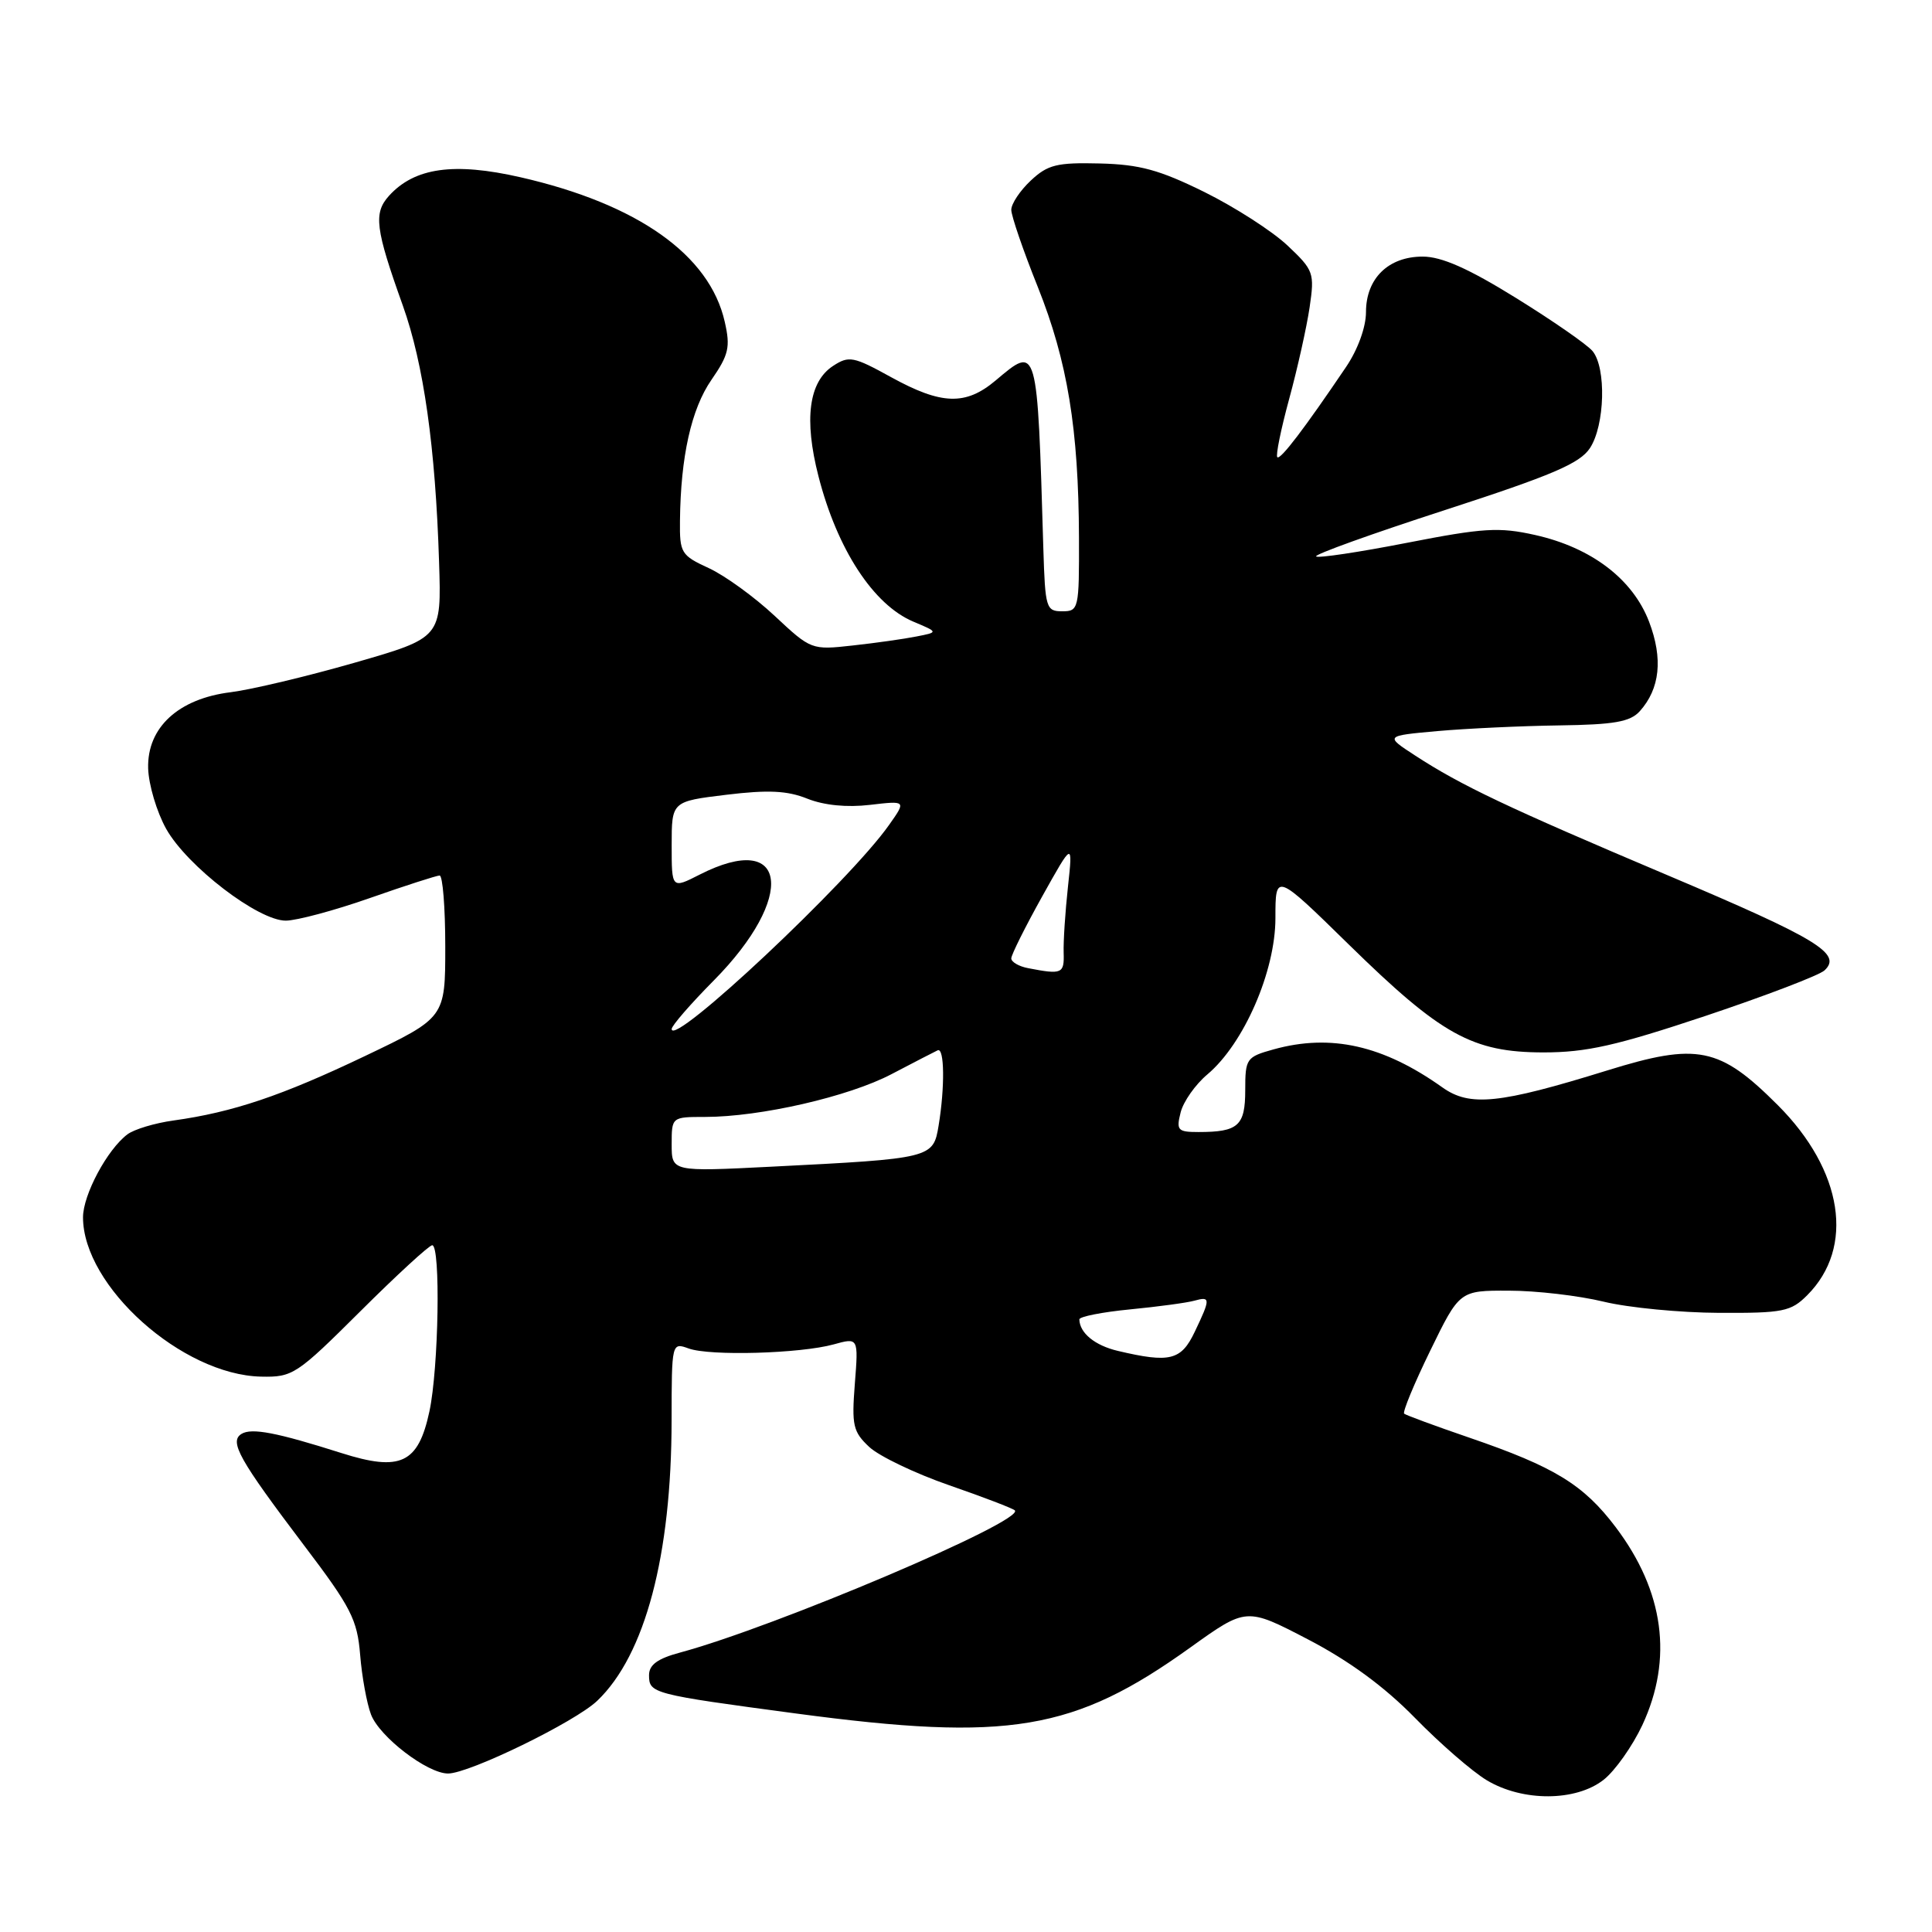 <?xml version="1.0" encoding="UTF-8" standalone="no"?>
<!DOCTYPE svg PUBLIC "-//W3C//DTD SVG 1.1//EN" "http://www.w3.org/Graphics/SVG/1.1/DTD/svg11.dtd" >
<svg xmlns="http://www.w3.org/2000/svg" xmlns:xlink="http://www.w3.org/1999/xlink" version="1.1" viewBox="0 0 256 256">
 <g >
 <path fill="currentColor"
d=" M 212.49 235.83 C 214.01 234.63 216.31 231.37 217.62 228.58 C 221.71 219.79 220.50 210.85 214.09 202.36 C 209.83 196.72 205.99 194.37 194.73 190.51 C 190.20 188.96 186.30 187.52 186.06 187.32 C 185.82 187.12 187.37 183.37 189.51 178.98 C 193.40 171.00 193.40 171.00 199.95 171.02 C 203.55 171.02 209.20 171.68 212.50 172.48 C 215.80 173.28 222.68 173.94 227.80 173.96 C 236.27 174.00 237.30 173.79 239.46 171.63 C 245.80 165.29 244.22 155.09 235.57 146.44 C 227.84 138.71 224.93 138.12 212.90 141.86 C 198.64 146.28 194.76 146.67 191.13 144.09 C 183.29 138.51 176.34 136.94 168.75 139.05 C 165.15 140.05 165.00 140.27 165.00 144.44 C 165.00 149.17 164.08 150.00 158.81 150.00 C 156.05 150.00 155.84 149.77 156.44 147.40 C 156.80 145.97 158.39 143.70 159.99 142.36 C 164.82 138.29 169.00 128.70 169.00 121.65 C 169.00 115.63 169.00 115.63 178.75 125.18 C 190.97 137.15 195.09 139.44 204.50 139.45 C 210.22 139.45 214.16 138.56 226.00 134.61 C 233.97 131.94 241.07 129.23 241.76 128.58 C 244.12 126.38 240.85 124.39 221.00 115.99 C 199.73 106.99 193.62 104.09 187.51 100.11 C 183.50 97.50 183.50 97.50 190.50 96.87 C 194.35 96.53 201.59 96.19 206.60 96.12 C 213.88 96.02 216.00 95.65 217.27 94.25 C 219.96 91.26 220.38 87.28 218.51 82.38 C 216.35 76.73 210.87 72.56 203.41 70.89 C 198.63 69.82 196.55 69.95 186.41 71.93 C 180.06 73.17 174.65 73.98 174.39 73.73 C 174.14 73.47 181.83 70.71 191.48 67.58 C 205.68 62.97 209.34 61.41 210.68 59.37 C 212.66 56.35 212.86 48.74 211.02 46.52 C 210.30 45.65 205.72 42.48 200.86 39.47 C 194.55 35.56 191.02 34.00 188.51 34.00 C 183.96 34.00 181.00 36.90 181.00 41.36 C 181.00 43.34 179.92 46.32 178.37 48.61 C 172.85 56.78 169.65 60.98 169.25 60.58 C 169.02 60.35 169.73 56.87 170.83 52.83 C 171.93 48.80 173.14 43.35 173.53 40.73 C 174.20 36.16 174.08 35.81 170.59 32.52 C 168.58 30.63 163.64 27.45 159.60 25.45 C 153.64 22.51 151.02 21.79 145.71 21.66 C 140.05 21.52 138.83 21.82 136.59 23.92 C 135.16 25.26 134.00 27.00 134.00 27.80 C 134.00 28.60 135.58 33.21 137.52 38.04 C 141.45 47.88 142.92 56.84 142.97 71.25 C 143.00 80.70 142.93 81.00 140.75 81.00 C 138.62 81.00 138.49 80.57 138.25 72.75 C 137.44 45.45 137.51 45.71 131.92 50.42 C 127.95 53.76 124.75 53.65 118.08 49.98 C 113.08 47.22 112.49 47.11 110.38 48.49 C 107.17 50.59 106.51 55.55 108.45 63.10 C 110.93 72.79 115.73 80.14 121.02 82.37 C 124.35 83.77 124.35 83.77 121.42 84.34 C 119.82 84.66 116.03 85.20 113.00 85.53 C 107.54 86.14 107.46 86.11 102.65 81.61 C 99.98 79.11 96.05 76.26 93.92 75.28 C 90.25 73.59 90.05 73.27 90.10 69.00 C 90.19 60.50 91.60 54.19 94.27 50.33 C 96.57 47.00 96.80 45.99 96.03 42.63 C 94.03 33.78 84.50 27.04 68.98 23.49 C 60.13 21.47 54.93 22.21 51.54 25.95 C 49.47 28.25 49.73 30.30 53.38 40.50 C 56.14 48.23 57.70 59.26 58.18 74.50 C 58.50 84.50 58.50 84.50 47.00 87.81 C 40.67 89.63 33.29 91.38 30.59 91.72 C 23.65 92.57 19.49 96.39 19.63 101.79 C 19.69 103.97 20.77 107.59 22.02 109.83 C 24.80 114.78 34.23 122.01 37.88 121.99 C 39.32 121.98 44.33 120.64 49.00 119.00 C 53.67 117.36 57.84 116.02 58.25 116.01 C 58.66 116.01 59.00 120.24 59.00 125.42 C 59.00 134.85 59.00 134.85 48.32 139.95 C 37.34 145.19 30.85 147.38 23.00 148.47 C 20.52 148.81 17.77 149.64 16.88 150.31 C 14.21 152.32 11.01 158.30 11.00 161.29 C 10.99 170.42 24.13 182.18 34.59 182.41 C 38.79 182.50 39.30 182.16 47.75 173.75 C 52.58 168.94 56.87 165.00 57.27 165.00 C 58.40 165.00 58.13 181.29 56.90 187.02 C 55.42 193.92 53.08 195.03 45.22 192.53 C 36.69 189.82 33.34 189.17 32.00 190.00 C 30.35 191.02 31.67 193.38 40.28 204.76 C 46.51 212.97 47.34 214.60 47.72 219.26 C 47.95 222.14 48.60 225.70 49.16 227.18 C 50.29 230.15 56.63 235.00 59.37 235.00 C 62.18 235.00 76.24 228.15 79.15 225.35 C 85.49 219.29 88.98 206.09 88.99 188.18 C 89.00 177.91 89.01 177.87 91.25 178.68 C 94.05 179.70 106.04 179.36 110.46 178.14 C 113.75 177.23 113.75 177.23 113.27 183.36 C 112.84 188.88 113.03 189.72 115.19 191.74 C 116.52 192.97 121.29 195.25 125.79 196.81 C 130.30 198.37 134.20 199.87 134.47 200.13 C 135.84 201.51 102.73 215.57 90.12 218.97 C 87.13 219.77 86.00 220.60 86.00 221.97 C 86.00 224.39 86.41 224.50 105.50 227.05 C 133.67 230.81 142.32 229.36 157.74 218.29 C 165.15 212.98 165.15 212.98 173.30 217.22 C 178.76 220.06 183.44 223.49 187.48 227.62 C 190.79 231.01 195.07 234.73 197.00 235.89 C 201.76 238.75 208.81 238.72 212.49 235.83 Z  M 148.12 179.00 C 145.07 178.28 143.06 176.63 143.02 174.83 C 143.01 174.46 146.04 173.86 149.75 173.50 C 153.46 173.14 157.29 172.62 158.25 172.35 C 160.41 171.75 160.42 172.06 158.31 176.47 C 156.51 180.26 155.02 180.63 148.12 179.00 Z  M 89.00 151.63 C 89.00 148.01 89.01 148.00 93.41 148.00 C 100.74 148.00 112.47 145.31 118.15 142.32 C 121.09 140.78 123.84 139.36 124.25 139.17 C 125.15 138.77 125.21 144.07 124.37 149.15 C 123.66 153.47 123.46 153.52 102.25 154.59 C 89.00 155.26 89.00 155.26 89.00 151.63 Z  M 89.00 136.35 C 89.00 135.91 91.50 133.03 94.56 129.94 C 105.56 118.83 104.39 109.94 92.71 115.89 C 89.00 117.78 89.00 117.78 89.00 111.99 C 89.00 106.19 89.00 106.19 96.25 105.31 C 101.79 104.64 104.32 104.76 106.98 105.83 C 109.19 106.71 112.23 107.01 115.27 106.65 C 120.08 106.09 120.08 106.09 117.82 109.29 C 112.59 116.75 89.00 138.89 89.00 136.35 Z  M 136.25 128.29 C 135.01 128.06 134.00 127.47 134.00 126.99 C 134.00 126.52 135.84 122.83 138.08 118.81 C 142.16 111.50 142.16 111.50 141.51 117.50 C 141.15 120.80 140.89 124.74 140.94 126.25 C 141.03 129.02 140.73 129.16 136.25 128.29 Z "/>
</g>
</svg>